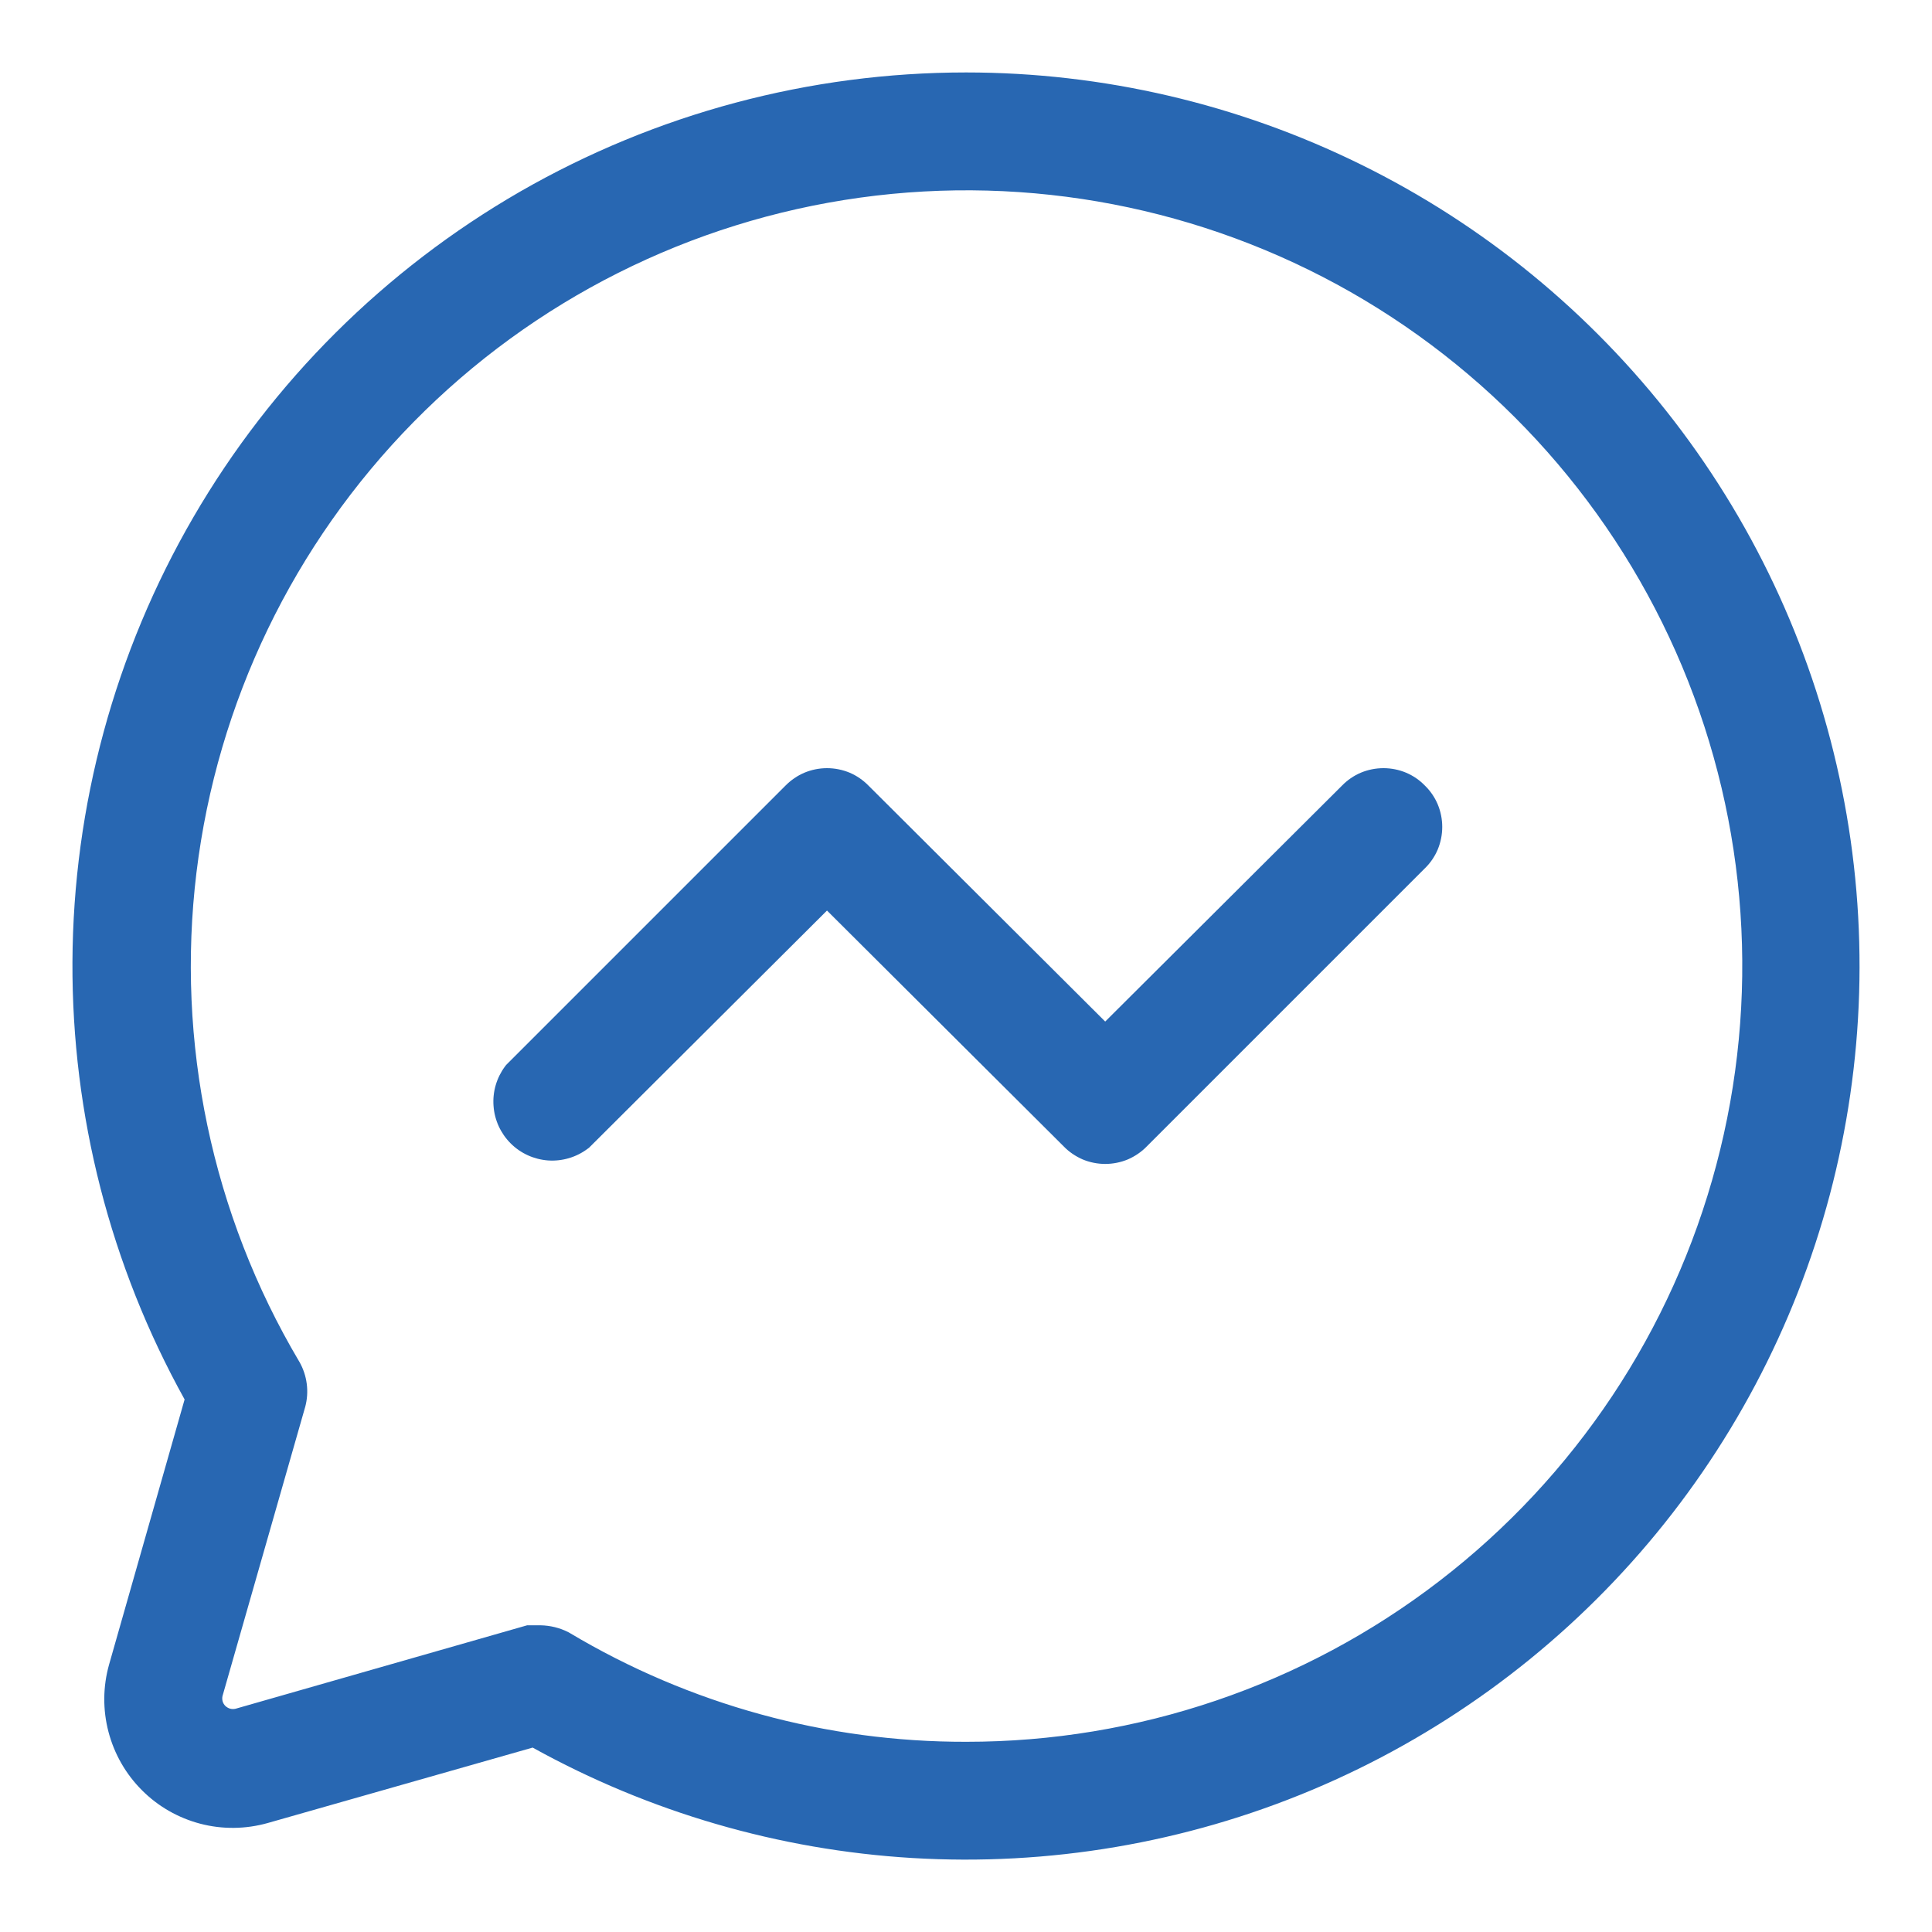 <svg width="20" height="20" viewBox="0 0 20 20" fill="none" xmlns="http://www.w3.org/2000/svg">
<path fill-rule="evenodd" clip-rule="evenodd" d="M6.083 11.892L6.097 11.882L8.561 9.426L11.012 11.868C11.067 11.925 11.134 11.97 11.207 12.002C11.281 12.033 11.361 12.049 11.441 12.049C11.522 12.049 11.601 12.033 11.676 12.002C11.749 11.97 11.816 11.925 11.871 11.868L14.749 8.99C14.806 8.935 14.852 8.868 14.883 8.795C14.914 8.72 14.93 8.641 14.93 8.56C14.93 8.48 14.914 8.4 14.883 8.326C14.852 8.253 14.807 8.187 14.75 8.132C14.695 8.075 14.629 8.03 14.556 7.999C14.482 7.968 14.402 7.952 14.322 7.952C14.241 7.952 14.161 7.968 14.087 7.999C14.014 8.03 13.947 8.076 13.892 8.133L11.441 10.575L8.991 8.133C8.935 8.076 8.869 8.03 8.796 7.999C8.721 7.968 8.642 7.952 8.561 7.952C8.481 7.952 8.401 7.968 8.327 7.999C8.254 8.03 8.187 8.076 8.131 8.133L5.24 11.024L5.229 11.038C5.141 11.156 5.098 11.301 5.109 11.448C5.119 11.594 5.182 11.732 5.286 11.836C5.39 11.94 5.527 12.002 5.674 12.013C5.82 12.023 5.966 11.98 6.083 11.892Z" fill="#2867B2"/>
<path fill-rule="evenodd" clip-rule="evenodd" d="M14.086 1.702C12.815 1.076 11.418 0.75 10.001 0.75C8.382 0.75 6.791 1.175 5.387 1.982C3.984 2.79 2.817 3.952 2.003 5.352C1.189 6.752 0.757 8.341 0.75 9.96C0.743 11.544 1.143 13.103 1.911 14.487L1.129 17.232C1.065 17.459 1.063 17.7 1.123 17.928C1.183 18.157 1.302 18.365 1.469 18.532C1.636 18.7 1.845 18.819 2.073 18.879C2.302 18.939 2.543 18.936 2.771 18.872L5.514 18.091C6.722 18.76 8.064 19.151 9.443 19.234C10.857 19.319 12.271 19.079 13.578 18.531C14.884 17.983 16.047 17.142 16.977 16.074C17.907 15.006 18.579 13.738 18.942 12.369C19.304 10.999 19.348 9.565 19.068 8.176C18.789 6.788 18.195 5.482 17.331 4.359C16.467 3.237 15.357 2.327 14.086 1.702ZM14.9 16.367C13.496 17.447 11.773 18.032 10.002 18.031C8.558 18.034 7.139 17.645 5.899 16.905L5.892 16.901L5.885 16.897C5.795 16.851 5.696 16.827 5.596 16.825H5.457L2.438 17.689C2.42 17.693 2.4 17.693 2.382 17.688C2.364 17.683 2.347 17.673 2.333 17.66C2.319 17.646 2.309 17.629 2.304 17.61C2.3 17.592 2.299 17.573 2.304 17.555L3.158 14.569L3.159 14.566C3.202 14.408 3.18 14.239 3.099 14.097L3.097 14.094C2.194 12.57 1.82 10.79 2.034 9.031C2.248 7.272 3.038 5.633 4.28 4.37C5.522 3.106 7.148 2.289 8.903 2.046C10.658 1.803 12.444 2.147 13.983 3.024C15.522 3.902 16.728 5.264 17.413 6.898C18.097 8.532 18.222 10.347 17.767 12.06C17.313 13.772 16.305 15.287 14.9 16.367Z" fill="#2867B2"/>
</svg>

